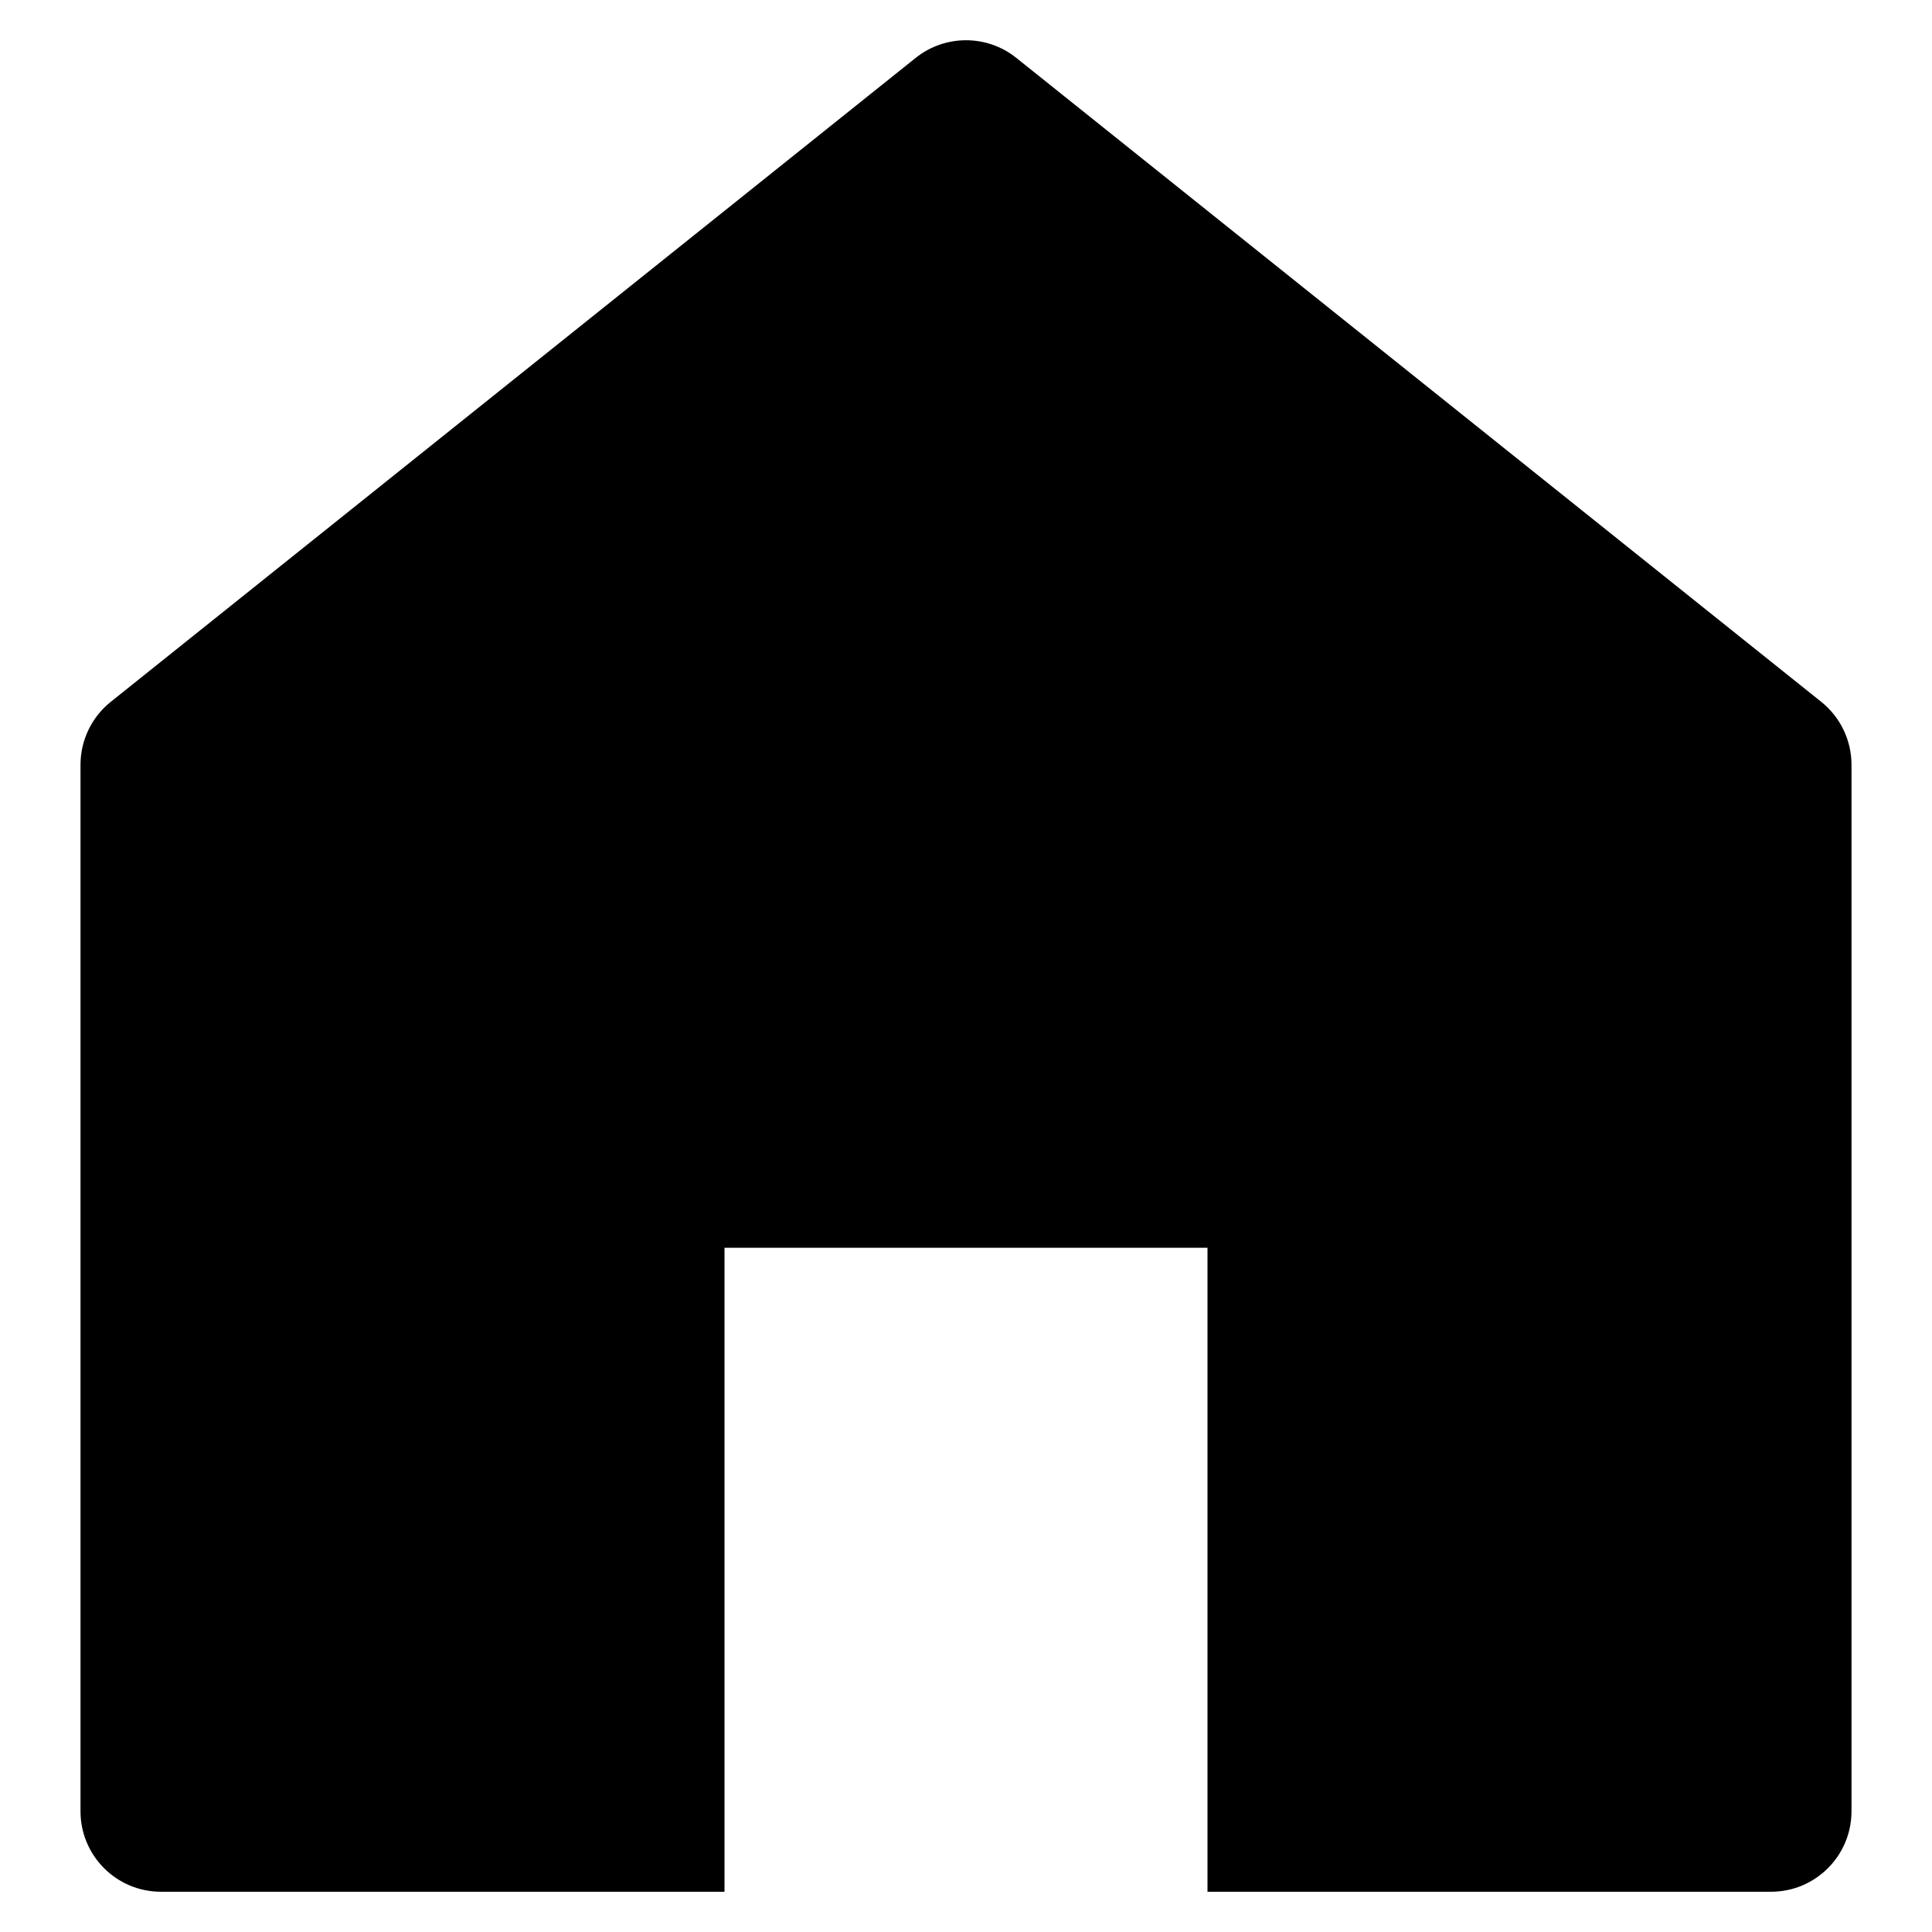 <?xml version="1.0" encoding="UTF-8"?>
<svg width="24px" height="24px" viewBox="0 0 24 24" version="1.1" xmlns="http://www.w3.org/2000/svg" xmlns:xlink="http://www.w3.org/1999/xlink">
    <title>Icon/Navigation/Fill/Home</title>
    <g id="Icons" stroke="none" strokeWidth="1" fill="none" fill-rule="evenodd">
        <g id="Icon/Navigation/Fill/Home" fill="currentColor" fill-rule="nonzero">
            <g id="house" transform="translate(1, 0.5)">
                <path d="M21.625,8.219 L11.625,0.219 C11.26,-0.073 10.74,-0.073 10.375,0.219 L0.375,8.219 C0.138,8.409 0,8.697 0,9 L0,22 C0,22.553 0.448,23 1,23 L8,23 L8,15 L14,15 L14,23 L21,23 C21.552,23 22,22.553 22,22 L22,9 C22,8.697 21.862,8.409 21.625,8.219 Z" id="Path"></path>
            </g>
        </g>
    </g>
</svg>

